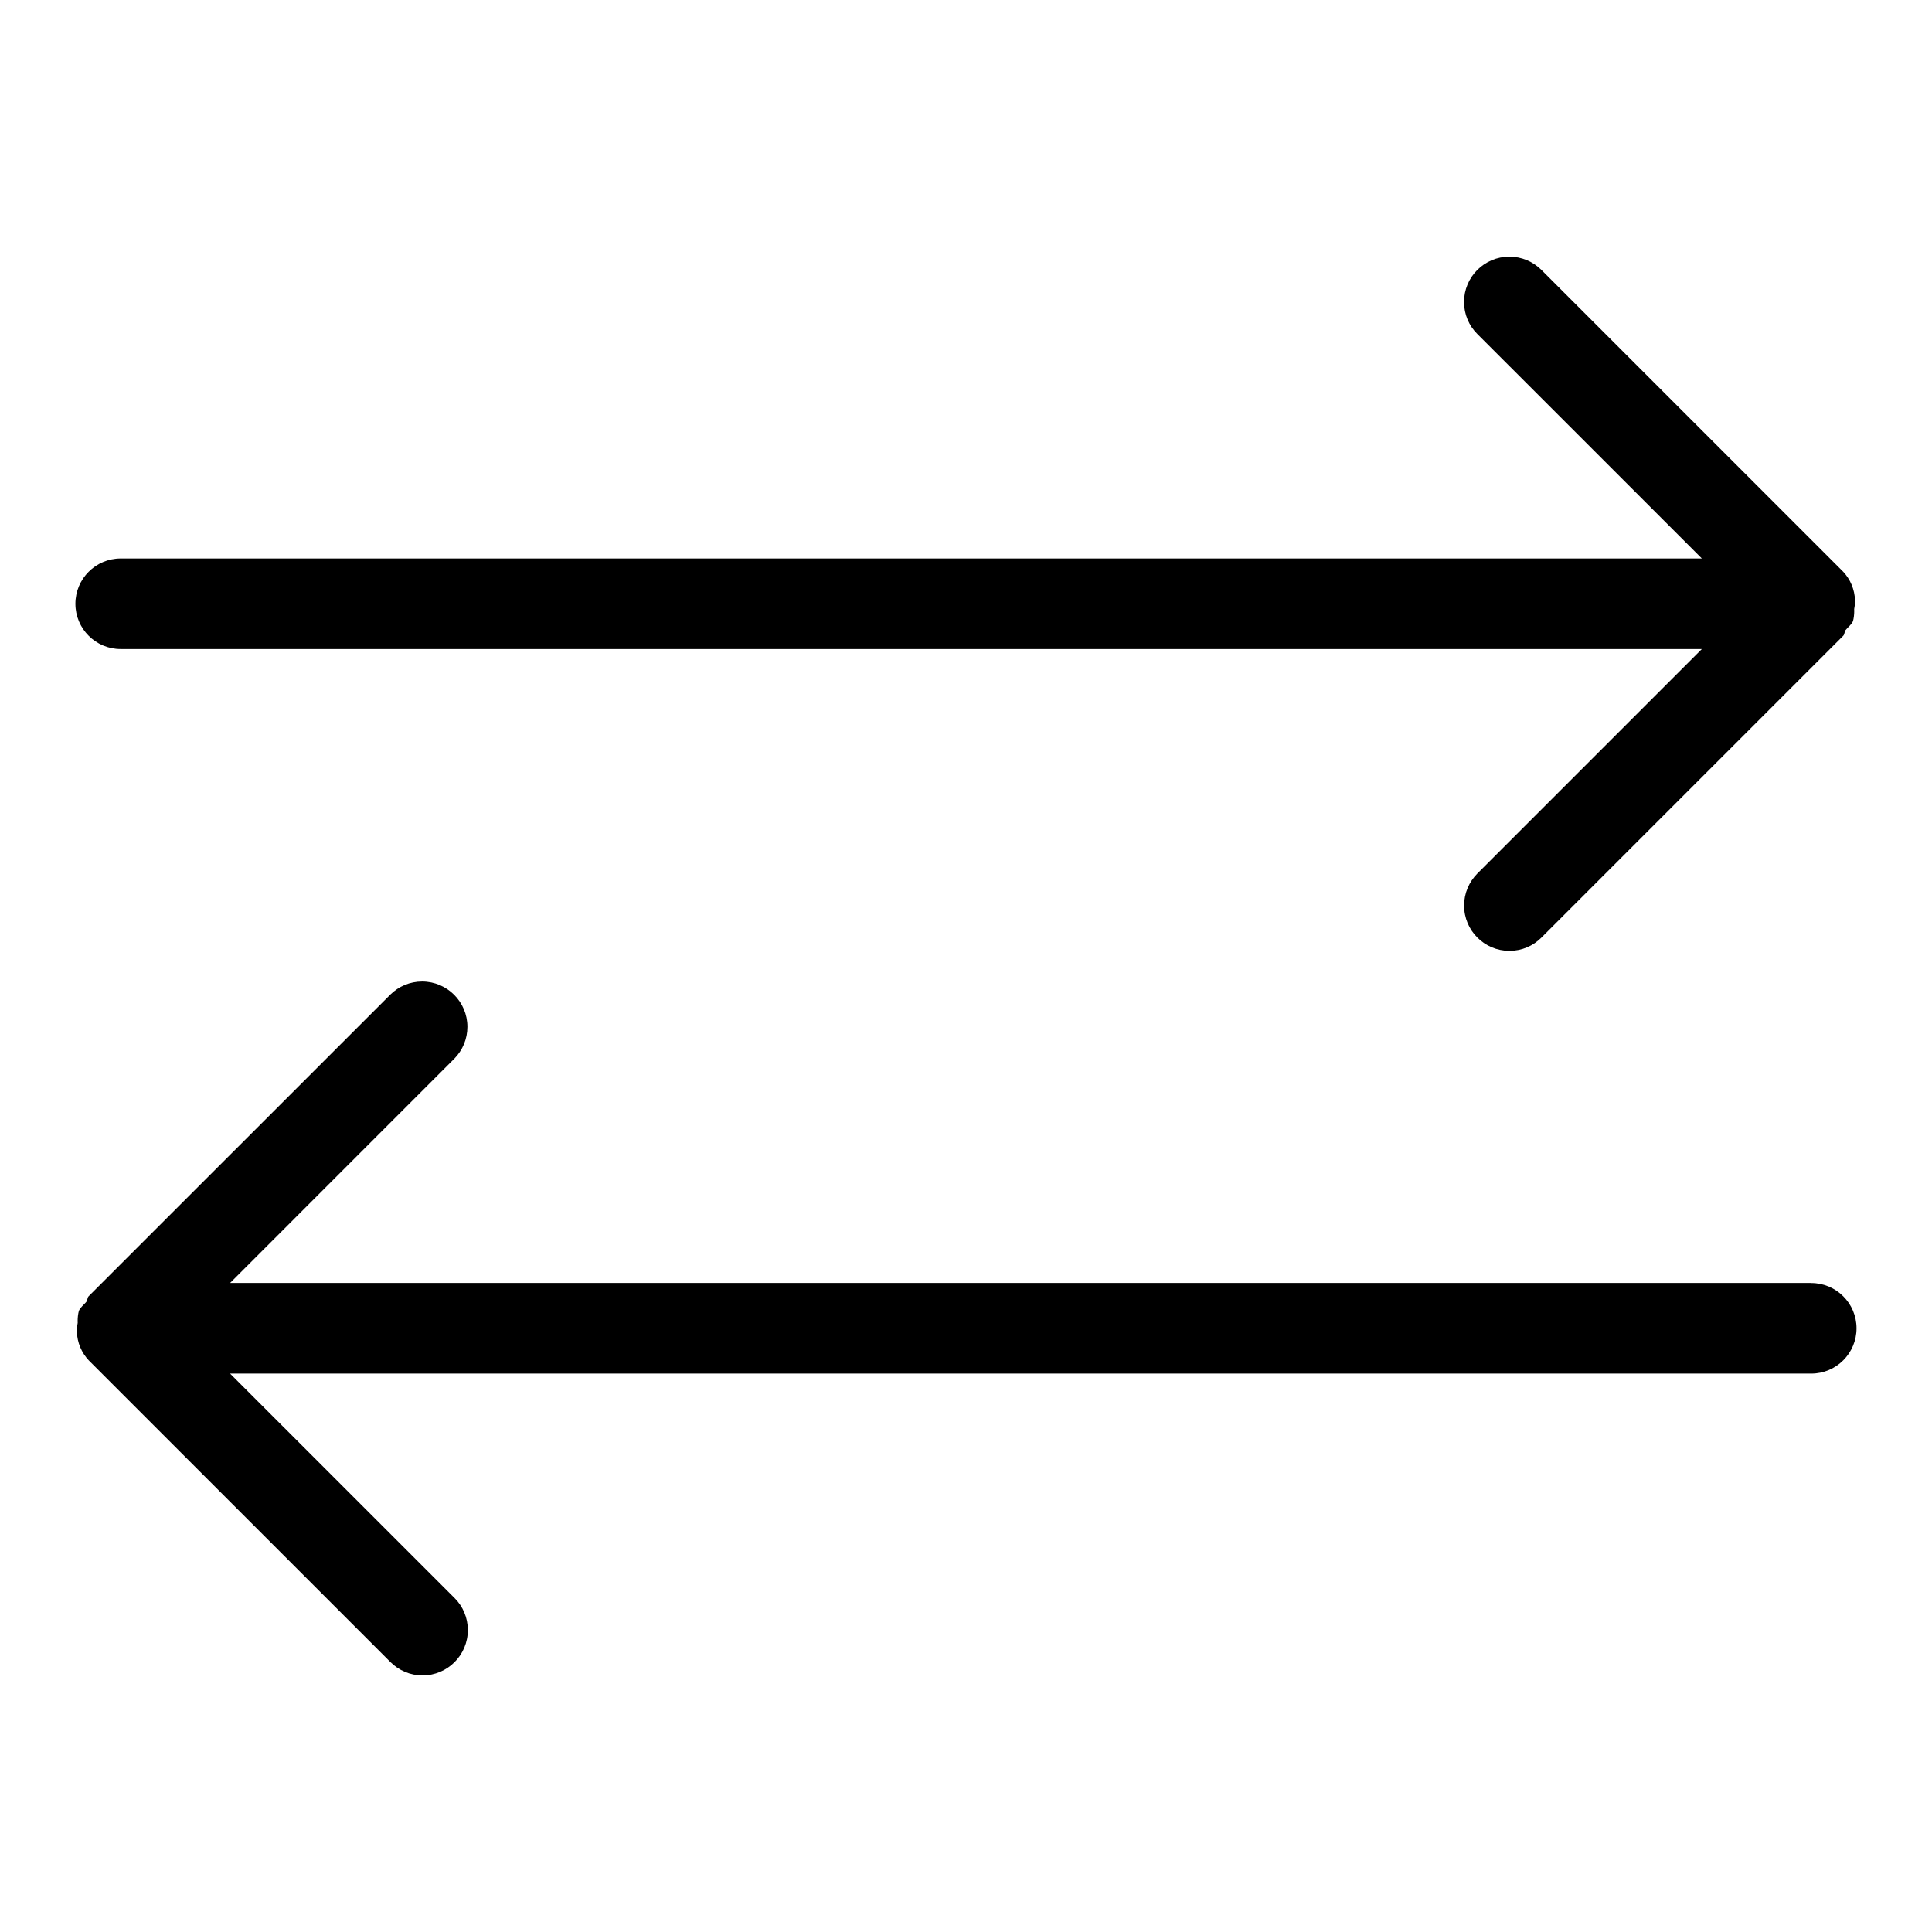 <?xml version="1.0" encoding="utf-8"?>
<!-- Uploaded to: SVG Repo, www.svgrepo.com, Generator: SVG Repo Mixer Tools -->
<svg fill="#000000" width="800px" height="800px" viewBox="0 0 32 32" version="1.1" xmlns="http://www.w3.org/2000/svg">
<title>arrow-right-arrow-left</title>
<path d="M2 10.75h26.188l-3.72 3.72c-0.134 0.136-0.218 0.322-0.218 0.528 0 0.415 0.336 0.751 0.751 0.751 0.207 0 0.394-0.083 0.529-0.219l5-5c0.025-0.026 0.017-0.064 0.038-0.093 0.040-0.052 0.098-0.088 0.124-0.151 0.013-0.050 0.020-0.108 0.020-0.167 0-0.011-0-0.021-0.001-0.032l0 0.002c0.009-0.041 0.014-0.087 0.014-0.135 0-0.004-0-0.008-0-0.011v0.001c-0.006-0.184-0.079-0.35-0.196-0.475l0 0-5-5c-0.136-0.135-0.323-0.218-0.529-0.218-0.415 0-0.751 0.336-0.751 0.751 0 0.206 0.083 0.393 0.218 0.528l3.721 3.72h-26.189c-0.414 0-0.75 0.336-0.75 0.75s0.336 0.75 0.75 0.75v0zM30 21.25h-26.189l3.719-3.72c0.131-0.135 0.212-0.32 0.212-0.523 0-0.414-0.336-0.75-0.75-0.75-0.203 0-0.388 0.081-0.523 0.213l-5 4.999c-0.025 0.025-0.017 0.064-0.038 0.092-0.041 0.052-0.099 0.089-0.125 0.152-0.013 0.050-0.020 0.108-0.020 0.167 0 0.010 0 0.021 0.001 0.031l-0-0.001c-0.009 0.041-0.014 0.088-0.014 0.136 0 0.004 0 0.008 0 0.012v-0.001c0.006 0.184 0.080 0.351 0.197 0.475l-0-0 5 5c0.136 0.134 0.322 0.218 0.528 0.218 0.415 0 0.751-0.336 0.751-0.751 0-0.207-0.083-0.394-0.218-0.529l-3.72-3.719h26.189c0.414 0 0.75-0.336 0.75-0.75s-0.336-0.75-0.75-0.75v0z"></path>
</svg>